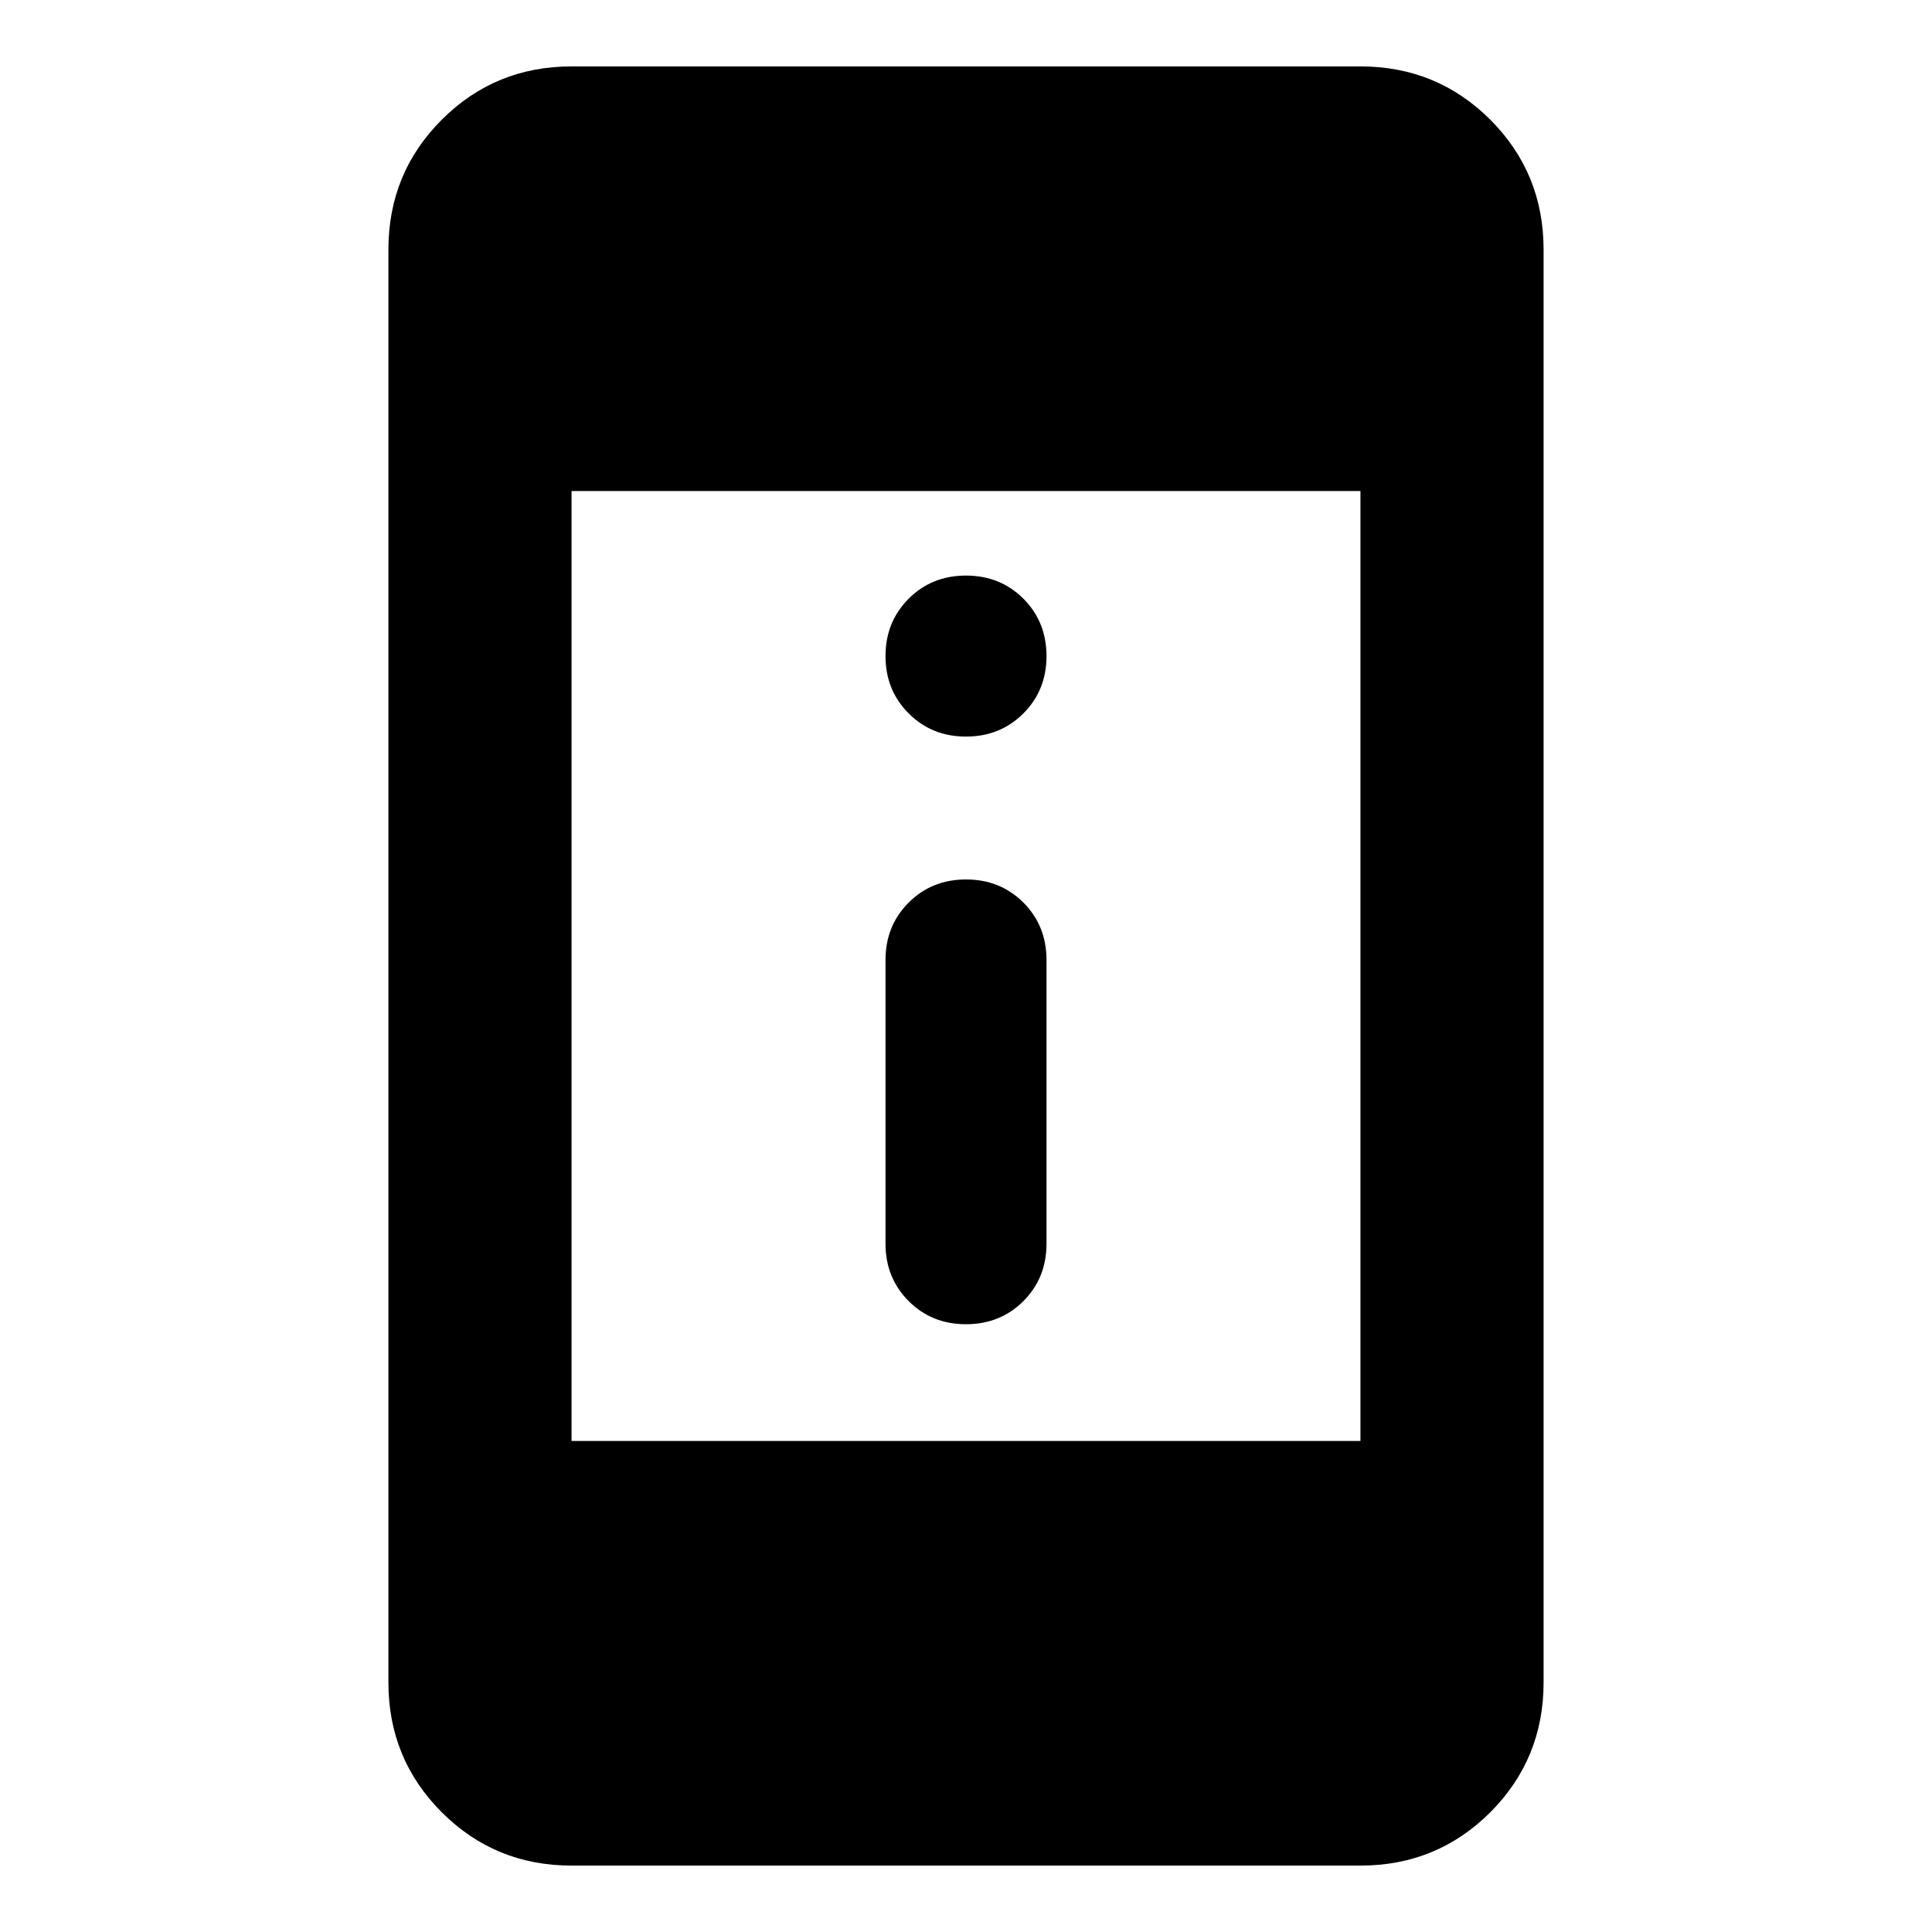 <svg xmlns="http://www.w3.org/2000/svg" height="24" width="24"><path d="M12 16.45q-.425 0-.712-.287Q11 15.875 11 15.45v-3.525q0-.425.288-.713.287-.287.712-.287t.713.287q.287.288.287.713v3.525q0 .425-.287.713-.288.287-.713.287Zm0-7.3q-.425 0-.712-.288Q11 8.575 11 8.15t.288-.713q.287-.287.712-.287t.713.287q.287.288.287.713t-.287.712q-.288.288-.713.288ZM7.1 23.175q-.95 0-1.612-.662-.663-.663-.663-1.613V3.1q0-.95.663-1.613Q6.15.825 7.1.825h9.8q.95 0 1.613.662.662.663.662 1.613v17.8q0 .95-.662 1.613-.663.662-1.613.662Zm0-5.275h9.8V6.1H7.1Z"/></svg>